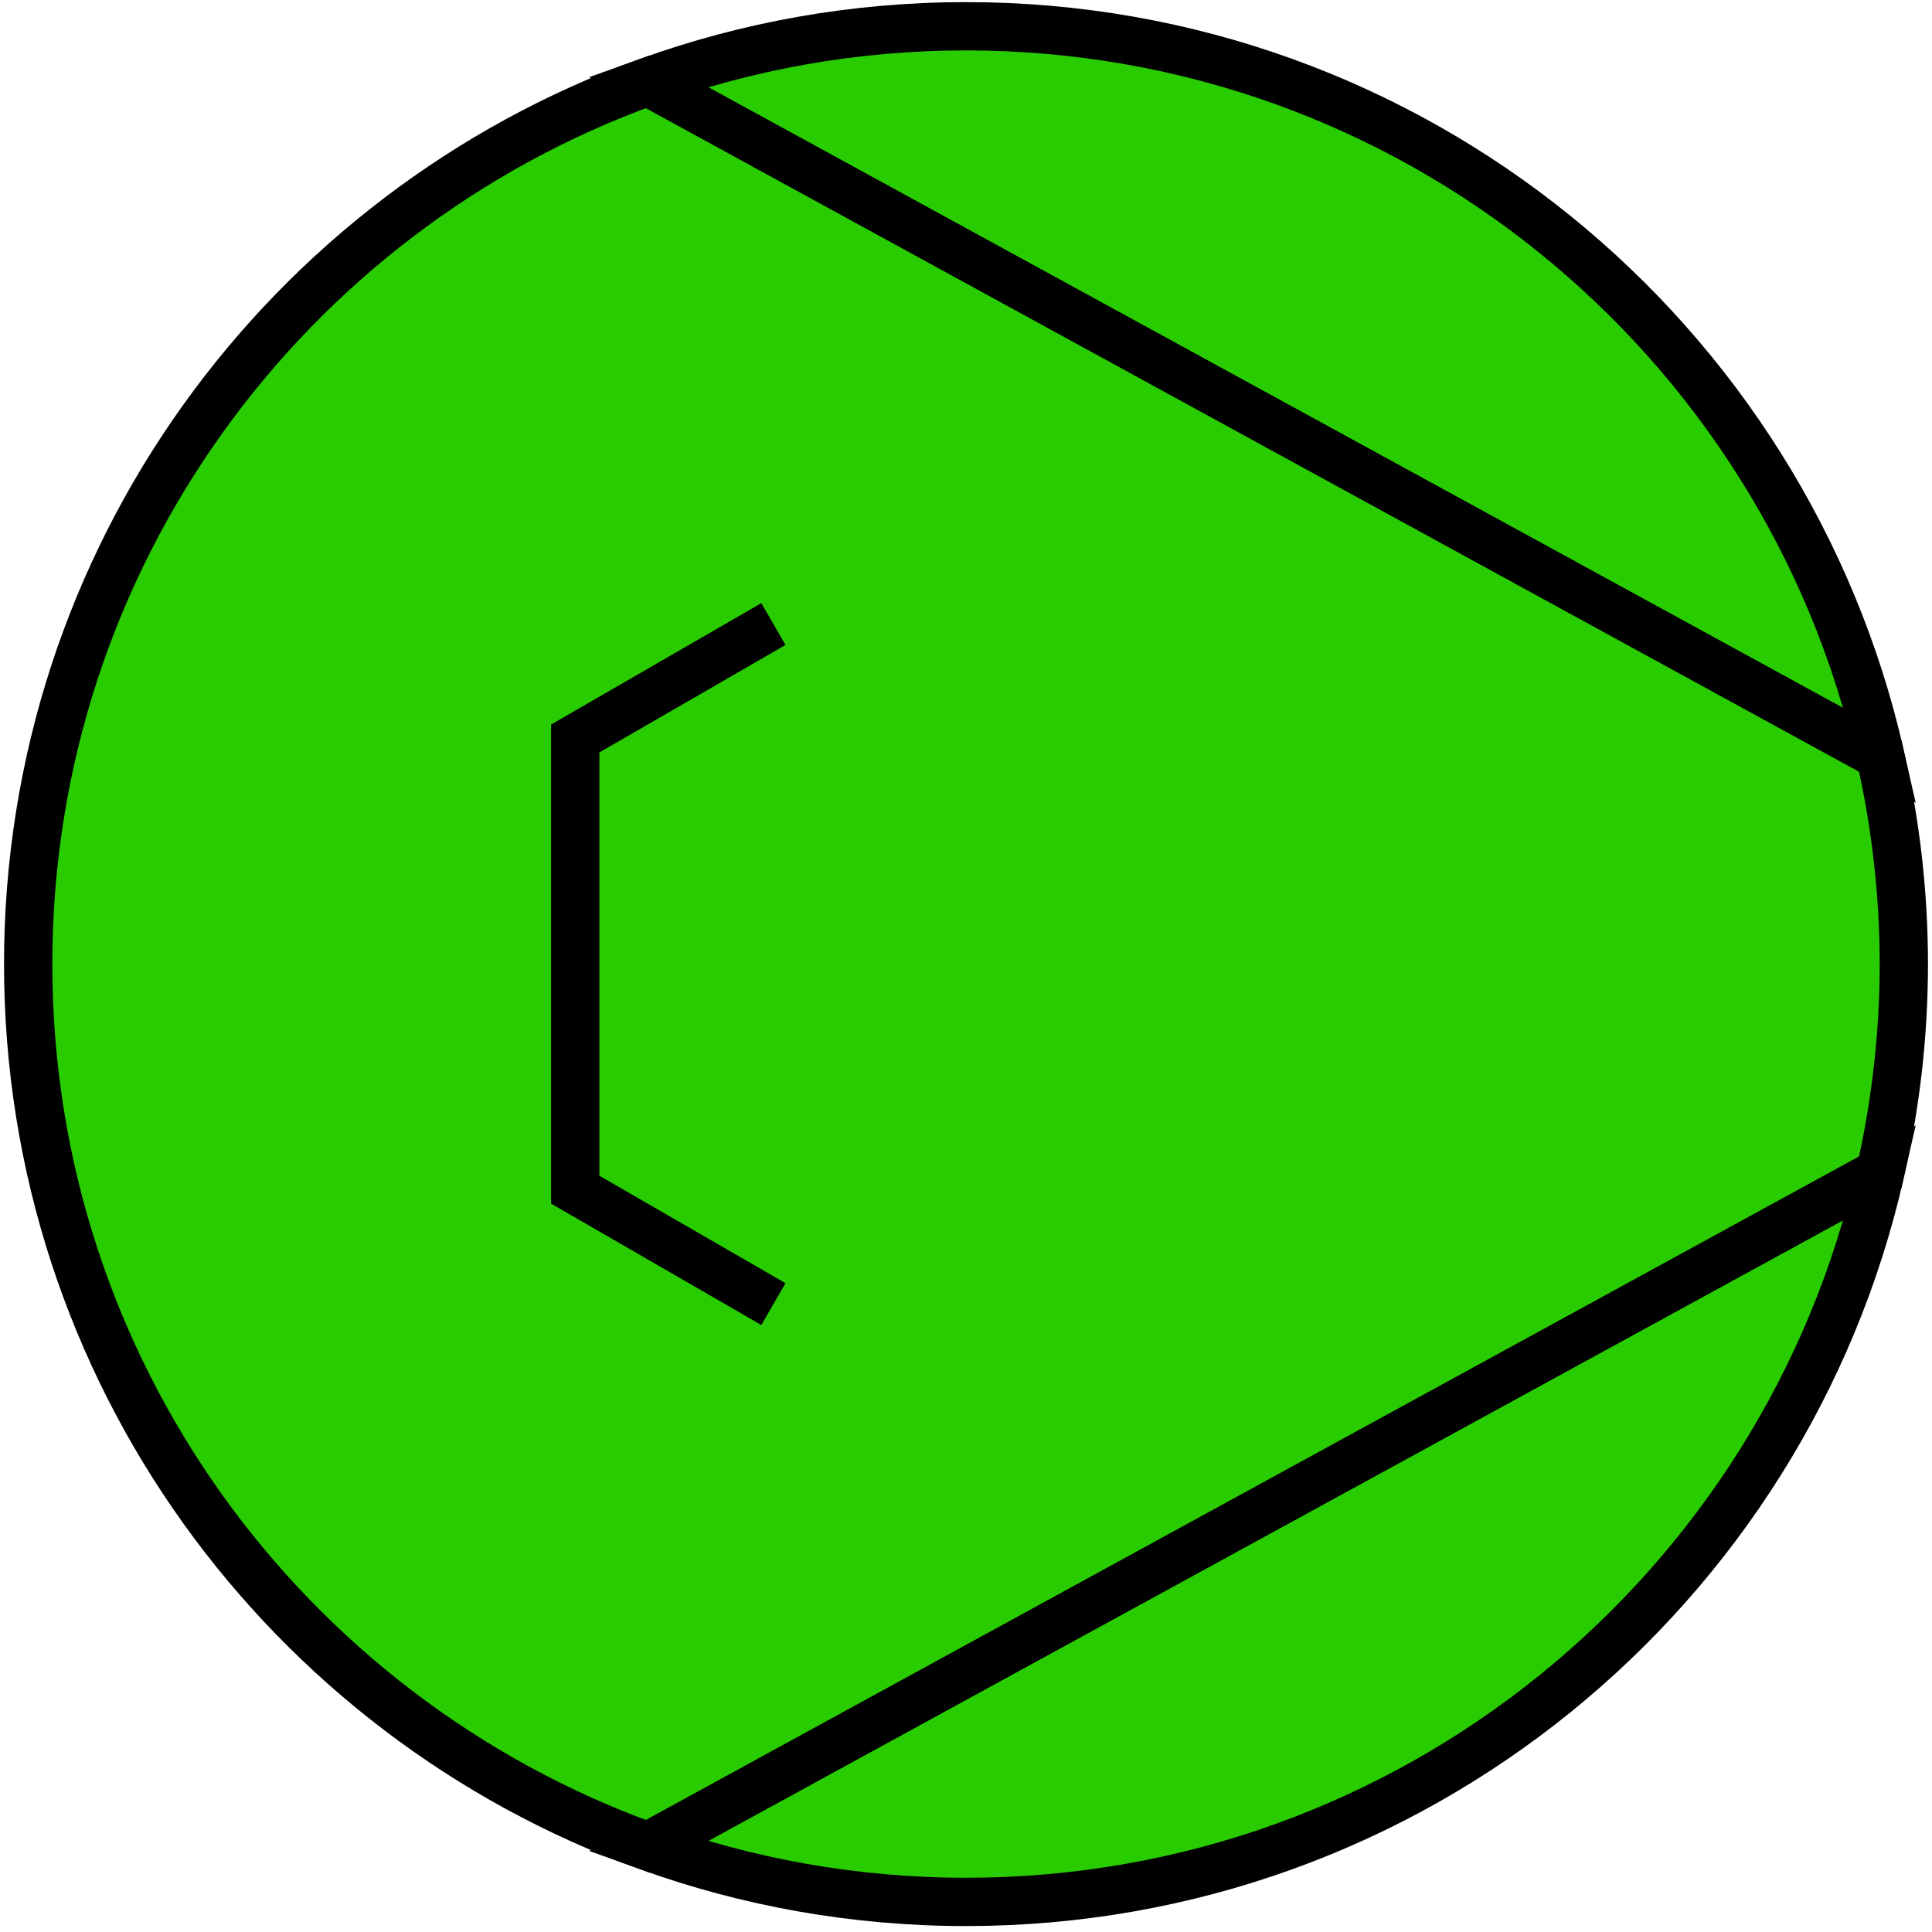 <?xml version="1.0" encoding="utf-8"?>
<!-- Generator: Adobe Illustrator 13.0.1, SVG Export Plug-In . SVG Version: 6.00 Build 14948)  -->
<!DOCTYPE svg PUBLIC "-//W3C//DTD SVG 1.1//EN" "http://www.w3.org/Graphics/SVG/1.1/DTD/svg11.dtd">
<svg version="1.1" id="레이어_1" xmlns="http://www.w3.org/2000/svg" xmlns:xlink="http://www.w3.org/1999/xlink" x="0px"
	 y="0px" width="120px" height="120px" viewBox="0 0 120 120" enable-background="new 0 0 120 120" xml:space="preserve">
<g>
	<path fill="#29CC00" stroke="#000000" stroke-width="3" d="M60,118.131c27.724,0,50.907-19.372,56.789-45.316l-76.555,41.869
		C46.404,116.912,53.061,118.131,60,118.131z"/>
	<path fill="#29CC00" stroke="#000000" stroke-width="3" d="M116.789,46.948C110.907,21.004,87.724,1.631,60,1.631
		c-6.939,0-13.596,1.22-19.766,3.445L116.789,46.948z"/>
	<path fill="#29CC00" stroke="#000000" stroke-width="3" d="M1.75,59.881c0,25.232,16.042,46.708,38.484,54.803l76.555-41.869
		c0.944-4.164,1.461-8.487,1.461-12.934c0-4.448-0.517-8.773-1.461-12.933L40.234,5.076C17.792,13.17,1.75,34.649,1.75,59.881z"/>
</g>
<g>
	<polyline fill="none" stroke="#000000" stroke-width="3" points="48.038,38.761 35.729,45.868 35.729,73.894 48.038,81 	"/>
</g>
</svg>
